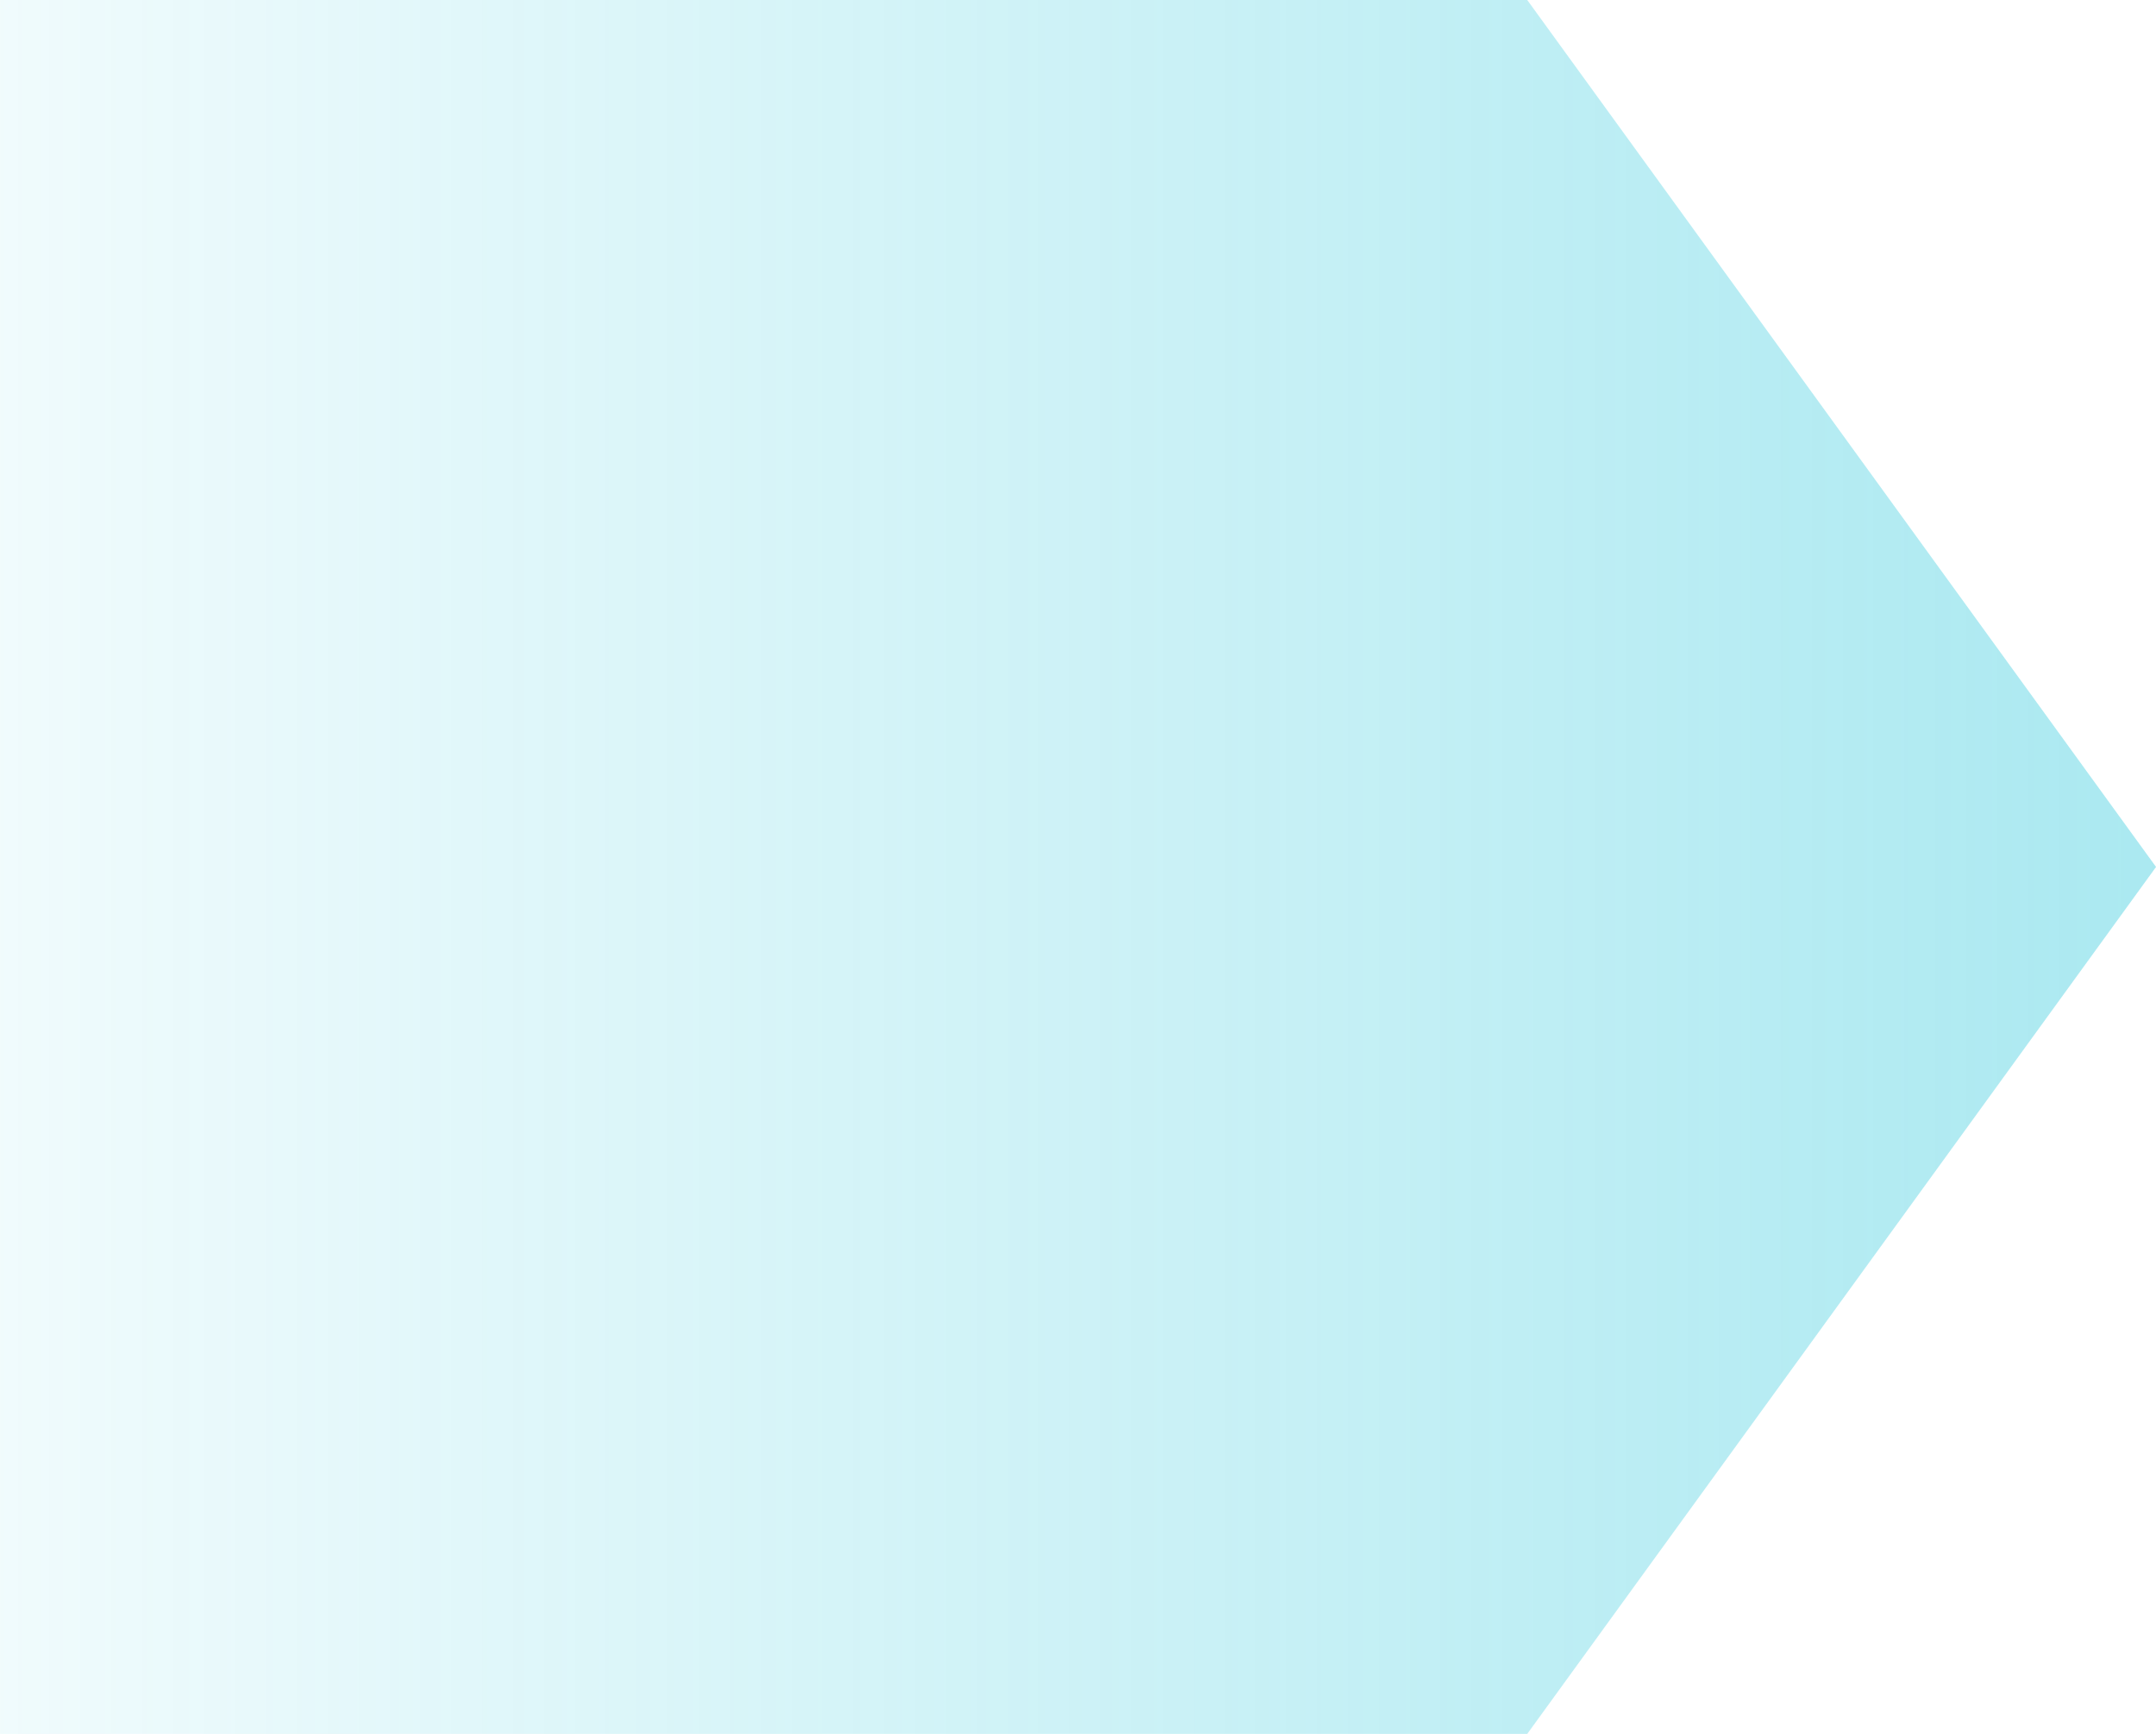 <svg xmlns="http://www.w3.org/2000/svg" xmlns:xlink="http://www.w3.org/1999/xlink" viewBox="0 0 92 74">
  <defs>
    <style>
      .cls-1 {
        fill: url(#linear-gradient);
      }
    </style>
    <linearGradient id="linear-gradient" x1="-0.208" y1="0.5" x2="3.419" y2="0.5" gradientUnits="objectBoundingBox">
      <stop offset="0" stop-color="#00bcd4" stop-opacity="0"/>
      <stop offset="1" stop-color="#00bcd4"/>
    </linearGradient>
  </defs>
  <path id="select_arrow" class="cls-1" d="M-17254.5,18187.463h65.168l26.832-37-26.832-37h-65.168Z" transform="translate(17254.502 -18113.463)"/>
</svg>
